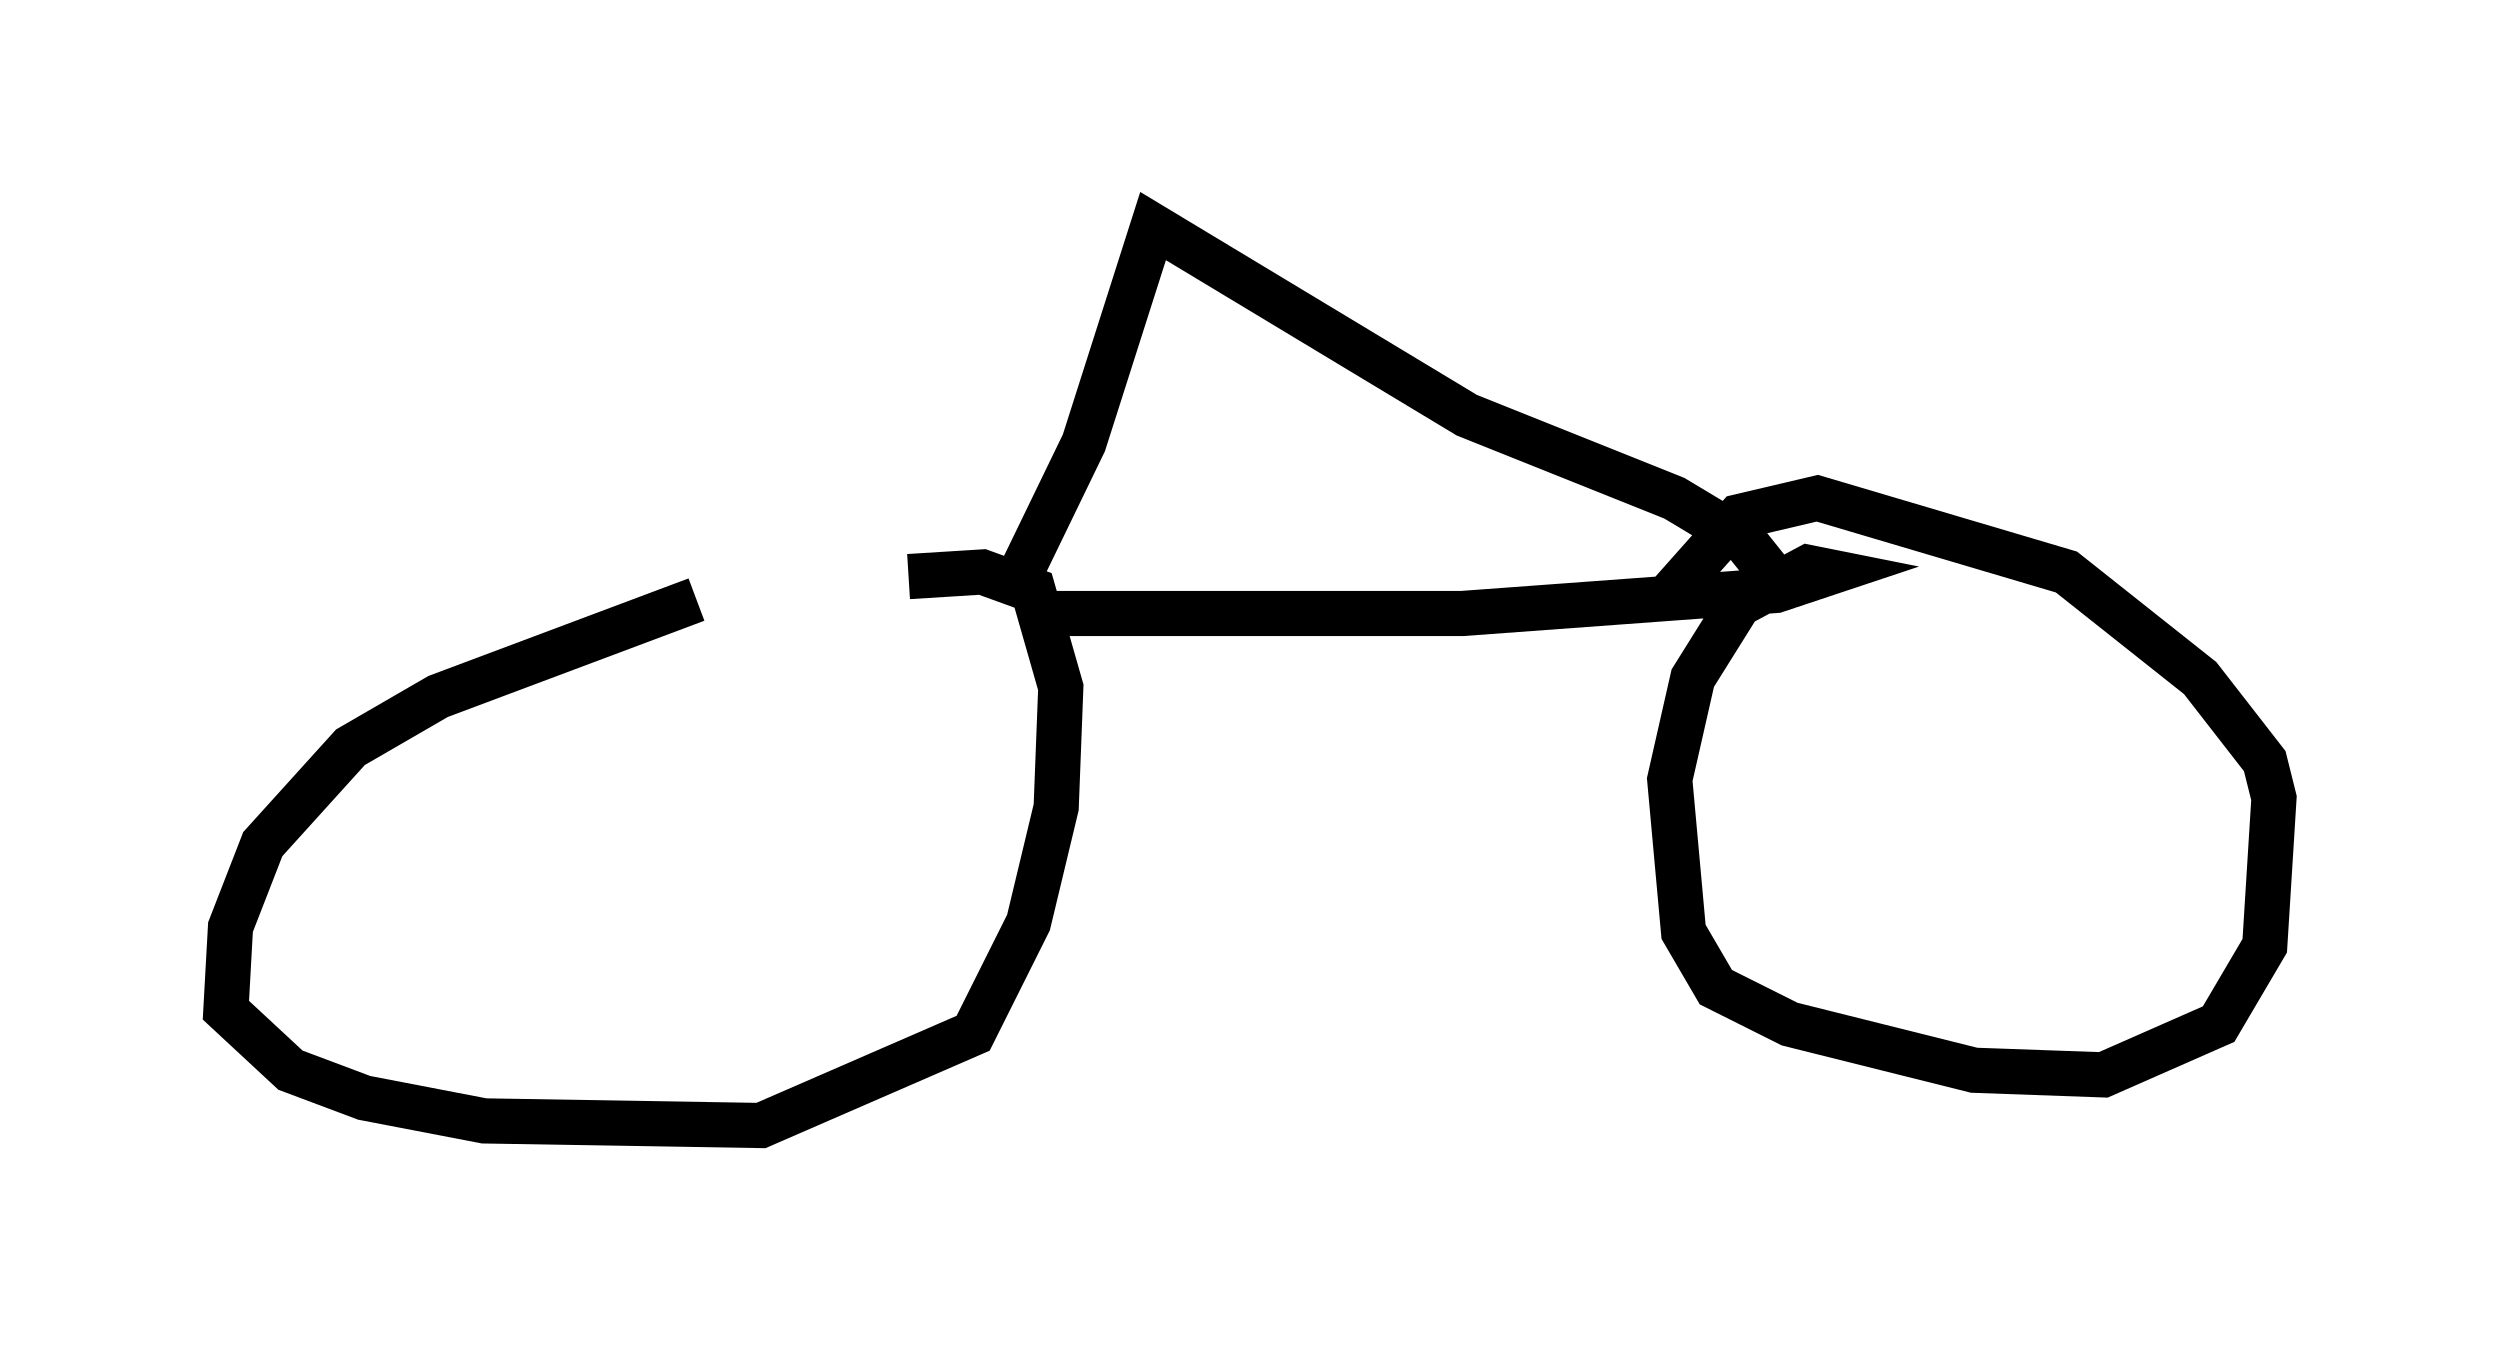 <?xml version="1.0" encoding="utf-8" ?>
<svg baseProfile="full" height="29.906" version="1.1" width="55.326" xmlns="http://www.w3.org/2000/svg" xmlns:ev="http://www.w3.org/2001/xml-events" xmlns:xlink="http://www.w3.org/1999/xlink"><defs /><rect fill="white" height="29.906" width="55.326" x="0" y="0" /><path d="M21.64, 13.167 m-6.227, 0.102 l-5.717, 2.144 -1.94, 1.123 l-1.94, 2.144 -0.715, 1.838 l-0.102, 1.838 1.429, 1.327 l1.633, 0.613 2.654, 0.51 l6.125, 0.102 4.696, -2.042 l1.225, -2.45 0.613, -2.552 l0.102, -2.654 -0.613, -2.144 l-1.123, -0.408 -1.633, 0.102 m2.858, 0.817 l9.392, 0.0 6.942, -0.51 l1.225, -0.408 -0.51, -0.102 l-1.531, 0.817 -1.021, 1.633 l-0.51, 2.246 0.306, 3.369 l0.715, 1.225 1.633, 0.817 l4.083, 1.021 2.858, 0.102 l2.552, -1.123 1.021, -1.735 l0.204, -3.267 -0.204, -0.817 l-1.429, -1.838 -2.96, -2.348 l-5.513, -1.633 -1.735, 0.408 l-1.633, 1.838 m-14.496, -0.102 l1.633, -3.369 1.531, -4.798 l6.942, 4.185 4.594, 1.838 l1.531, 0.919 0.408, 0.51 l-0.204, 0.204 " fill="none" stroke="black" stroke-width="1" /></svg>